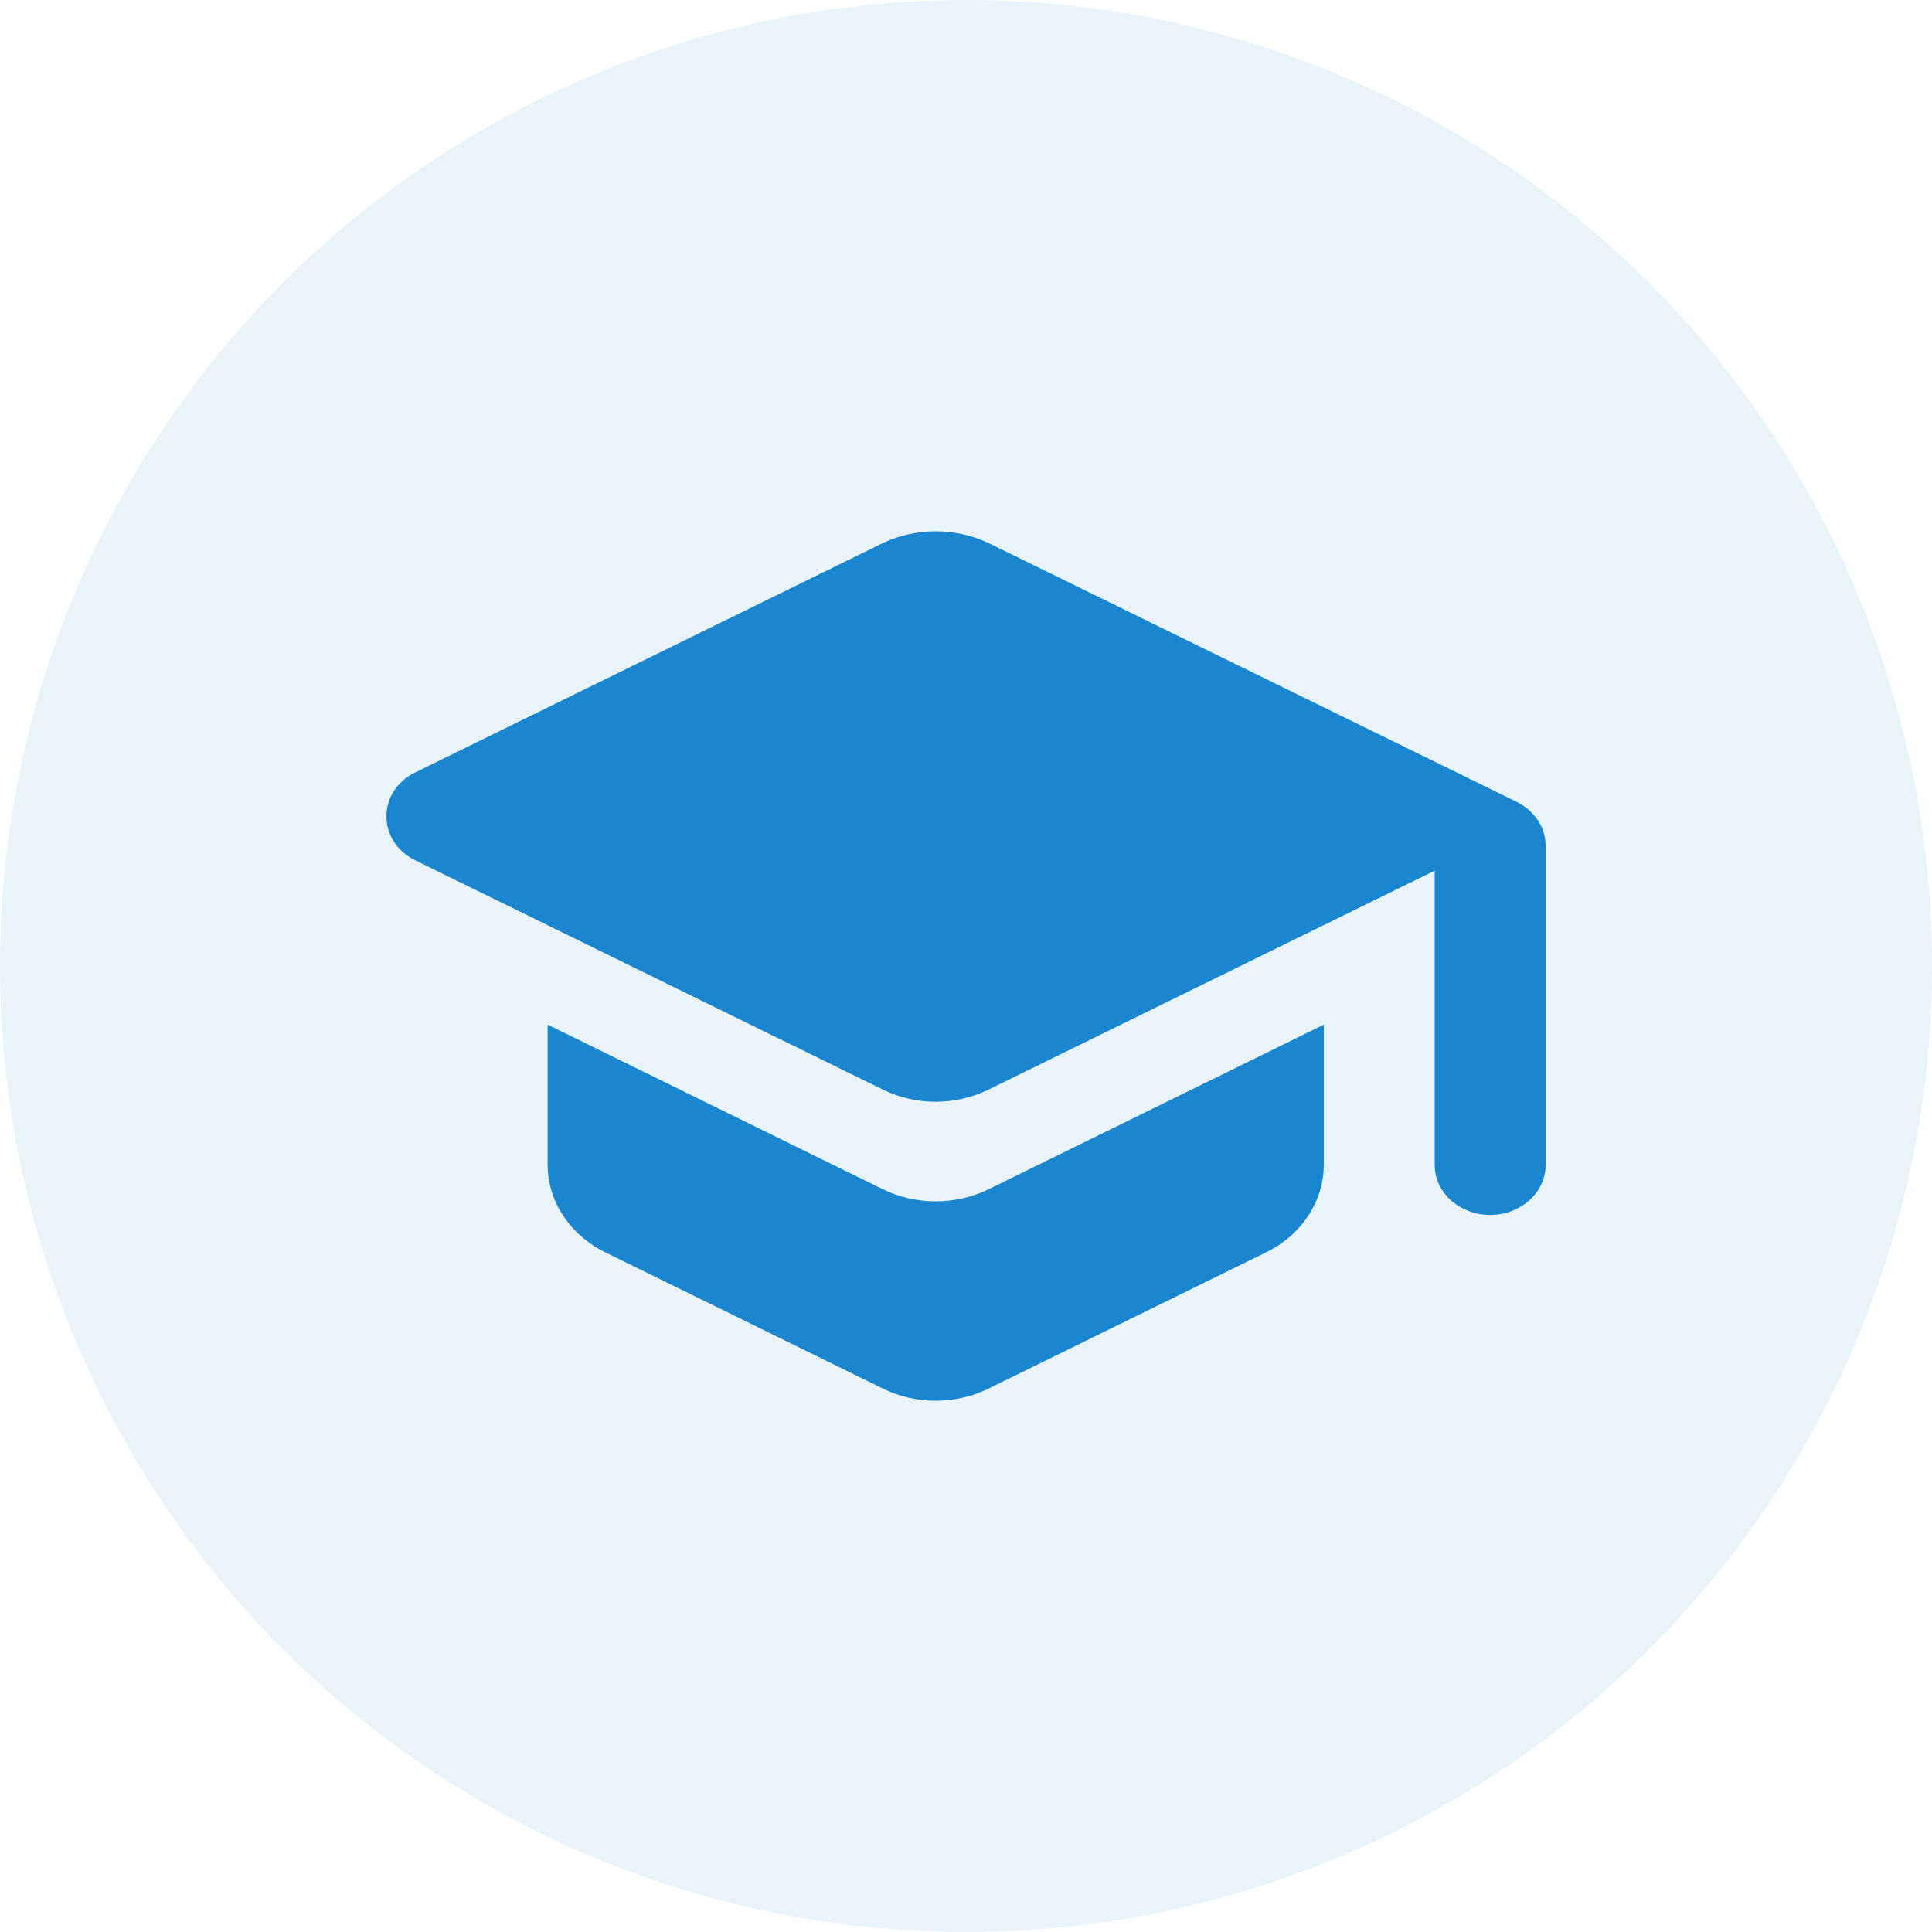 <svg width="20" height="20" viewBox="0 0 20 20" fill="none" xmlns="http://www.w3.org/2000/svg">
    <circle cx="10" cy="10" r="10" fill="#1A86D0" fill-opacity="0.1"/>
    <path d="M5.669 10.607V12.056C5.669 12.433 5.898 12.784 6.266 12.964L9.135 14.372C9.48 14.543 9.893 14.543 10.238 14.372L13.107 12.964C13.475 12.784 13.704 12.433 13.704 12.056V10.607L10.238 12.309C9.893 12.479 9.48 12.479 9.135 12.309L5.669 10.607ZM9.135 5.624L4.297 7.997C3.901 8.193 3.901 8.708 4.297 8.905L9.135 11.277C9.48 11.448 9.893 11.448 10.238 11.277L14.852 9.013V12.061C14.852 12.345 15.11 12.577 15.426 12.577C15.742 12.577 16 12.345 16 12.061V8.755C16 8.564 15.885 8.394 15.701 8.301L10.238 5.624C9.893 5.459 9.48 5.459 9.135 5.624Z" fill="#1A86D0"/>
</svg>
